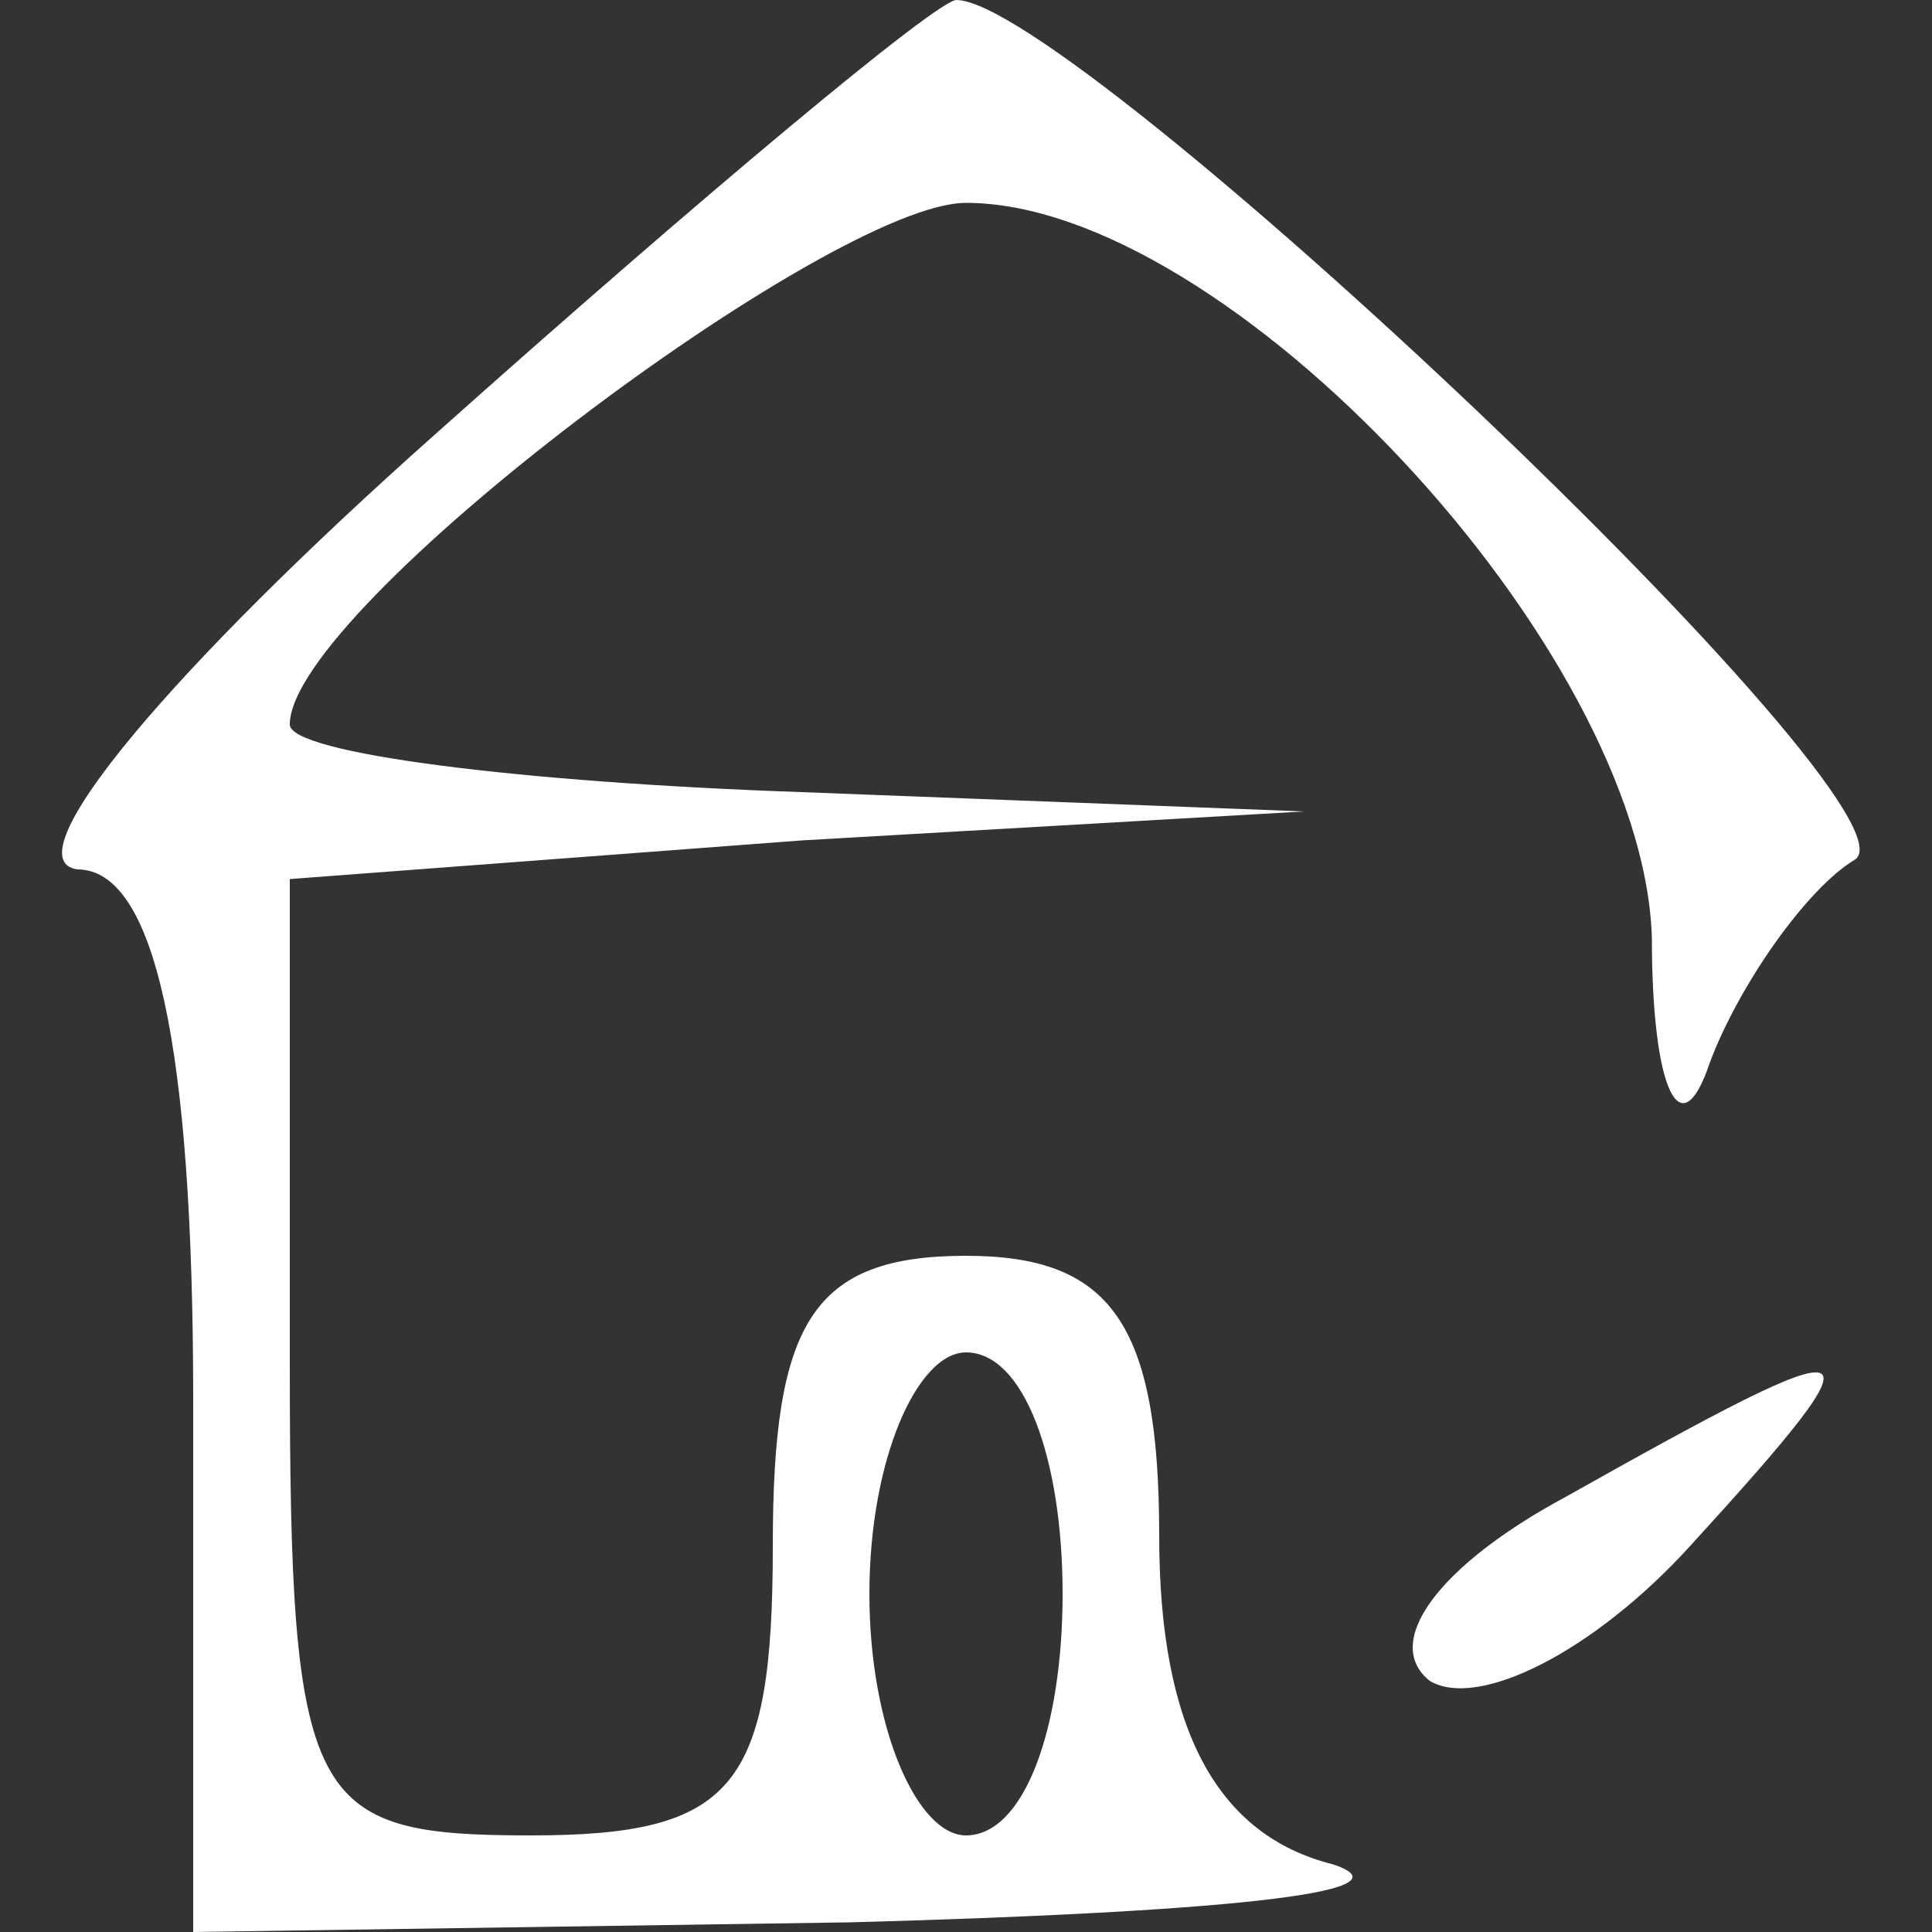 <svg xmlns="http://www.w3.org/2000/svg" version="1.0" width="20pt" height="20pt" viewBox="0 0 20 20" preserveAspectRatio="xMidYMid meet" transform="matrix(1, 0, 0, 1, 0, 0)">

<rect x="0" y="0" width="20" height="20" fill="#333333" stroke="none"/>

<g transform="translate(0,20) scale(0.1,-0.1)" fill="#ffffff" stroke="none">
<path d="M45 155 c-27 -24 -44 -44 -37 -45 8 0 12 -18 12 -55 l0 -55 68 1 c37 1 59 3 50 6 -12 3 -18 14 -18 34 0 22 -5 29 -20 29 -16 0 -20 -7 -20 -30 0 -25 -4 -30 -25 -30 -23 0 -25 3 -25 49 l0 50 53 4 52 3 -52 2 c-29 1 -53 4 -53 7 0 12 56 54 70 54 27 0 70 -46 71 -76 0 -16 3 -22 6 -13 3 8 10 18 15 21 8 5 -81 89 -93 89 -2 0 -26 -20 -54 -45z m65 -120 c0 -14 -4 -25 -10 -25 -5 0 -10 11 -10 25 0 14 5 25 10 25 6 0 10 -11 10 -25z" fill="#ffffff"/>
<path d="M162 45 c-13 -7 -19 -15 -14 -19 5 -3 17 3 27 14 21 23 19 23 -13 5z" fill="#ffffff"/>
</g>
</svg>